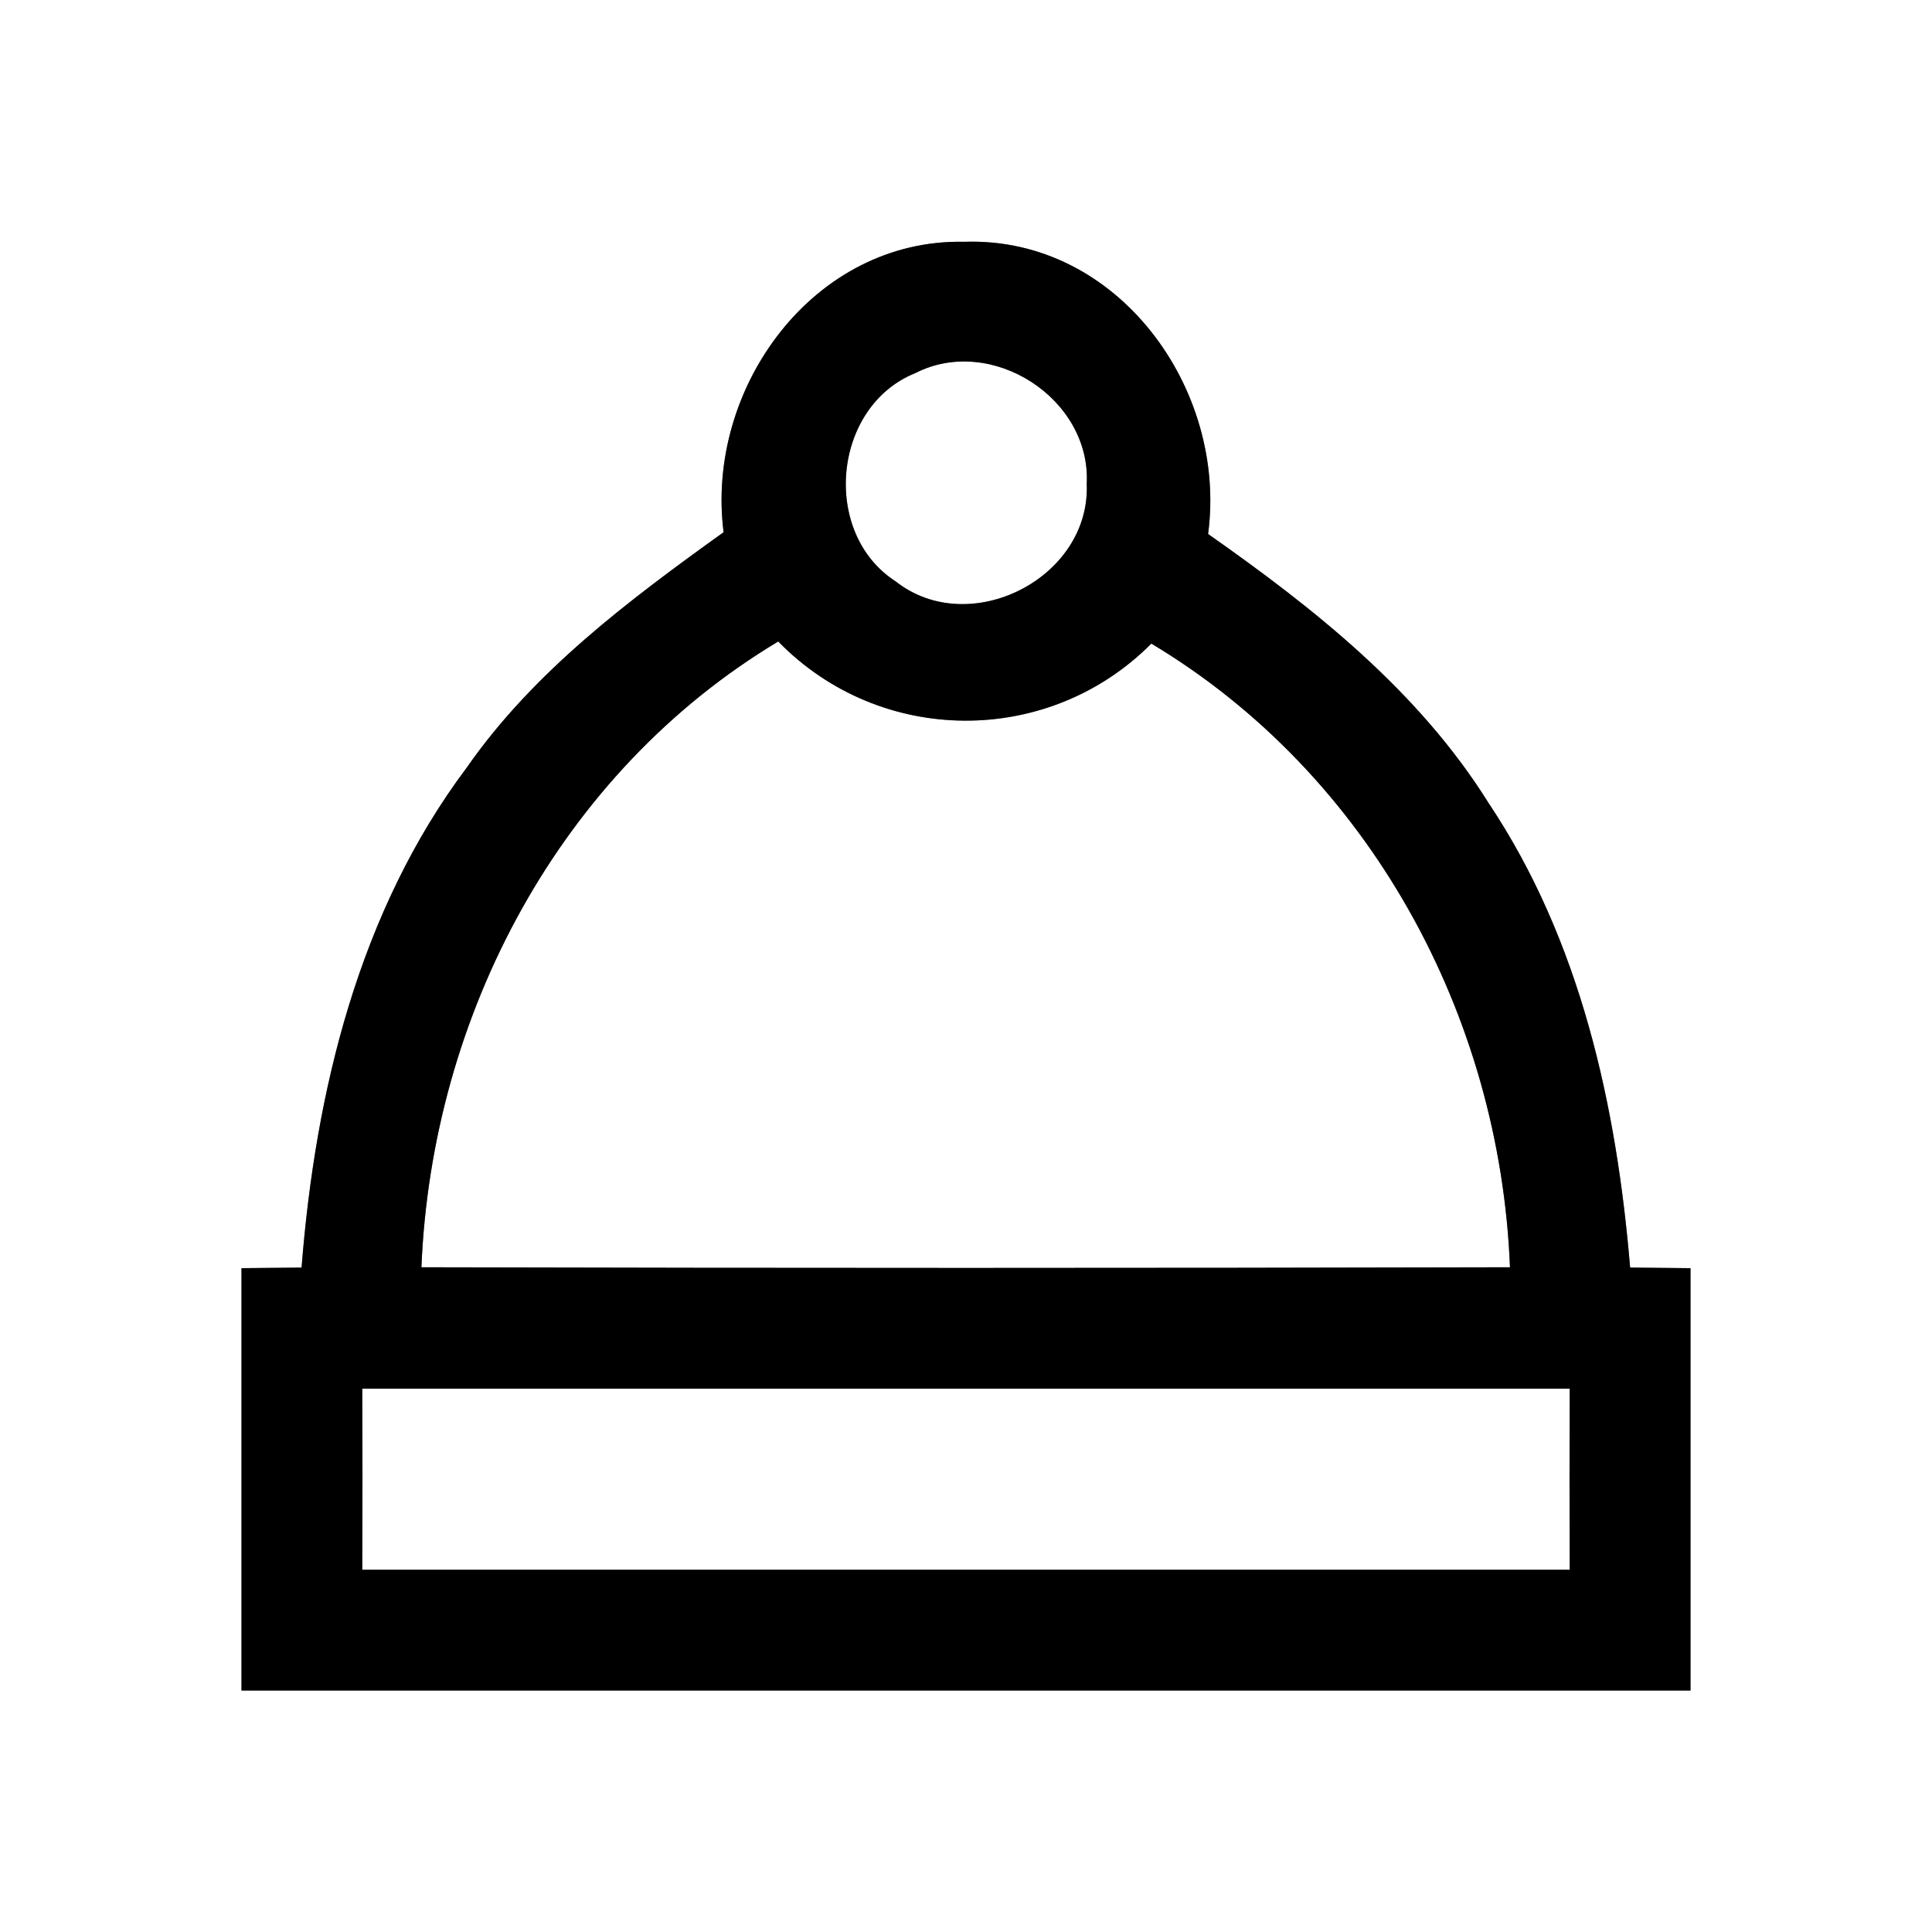 <?xml version="1.0" encoding="UTF-8" ?>
<!DOCTYPE svg PUBLIC "-//W3C//DTD SVG 1.1//EN" "http://www.w3.org/Graphics/SVG/1.1/DTD/svg11.dtd">
<svg width="64pt" height="64pt" viewBox="0 0 64 64" version="1.1" xmlns="http://www.w3.org/2000/svg">
<rect x="0" y="0" width="64" height="64" fill="#808080" stroke="none"/>
<g id="#ffffffff">
<path fill="#ffffff" opacity="1.00" d=" M 0.00 0.00 L 64.00 0.00 L 64.00 64.00 L 0.00 64.00 L 0.00 0.00 M 23.97 17.63 C 20.84 19.88 17.69 22.23 15.46 25.43 C 11.89 30.19 10.45 36.14 9.99 41.99 C 9.49 41.99 8.50 42.01 8.00 42.01 C 8.00 46.67 8.00 51.34 8.00 56.00 C 24.00 56.00 40.00 56.00 56.00 56.00 C 56.00 51.34 56.00 46.67 56.00 42.01 C 55.50 42.01 54.50 41.99 54.00 41.99 C 53.55 36.61 52.35 31.15 49.31 26.60 C 47.00 22.90 43.54 20.16 40.02 17.69 C 40.66 12.89 37.04 7.84 31.95 8.01 C 26.94 7.90 23.36 12.87 23.97 17.63 Z" />
<path fill="#ffffff" opacity="1.00" d=" M 30.32 12.36 C 32.84 11.07 36.15 13.20 36.00 16.03 C 36.13 19.15 32.12 21.19 29.67 19.26 C 27.19 17.66 27.58 13.46 30.32 12.36 Z" />
<path fill="#ffffff" opacity="1.00" d=" M 13.96 41.98 C 14.30 33.64 18.54 25.59 25.78 21.25 C 29.16 24.72 34.73 24.75 38.14 21.32 C 45.37 25.65 49.69 33.64 50.02 41.98 C 38.00 42.01 25.98 42.01 13.96 41.98 Z" />
<path fill="#ffffff" opacity="1.00" d=" M 12.00 46.00 C 25.33 46.00 38.67 46.00 52.00 46.00 C 51.99 48.00 51.99 50.00 52.00 52.00 C 38.67 52.00 25.33 52.00 12.00 52.00 C 12.01 50.00 12.01 48.00 12.00 46.00 Z" />
</g>
<g id="#000000ff">
<path fill="#000000" opacity="1.00" d=" M 23.97 17.63 C 23.36 12.87 26.94 7.90 31.95 8.01 C 37.04 7.84 40.66 12.89 40.02 17.69 C 43.54 20.16 47.00 22.90 49.31 26.60 C 52.35 31.15 53.55 36.61 54.00 41.99 C 54.50 41.99 55.50 42.01 56.00 42.01 C 56.00 46.67 56.00 51.34 56.00 56.00 C 40.00 56.00 24.00 56.00 8.00 56.00 C 8.00 51.34 8.00 46.67 8.00 42.01 C 8.50 42.01 9.49 41.99 9.99 41.99 C 10.45 36.14 11.89 30.19 15.46 25.43 C 17.69 22.23 20.84 19.88 23.97 17.63 M 30.32 12.36 C 27.58 13.46 27.19 17.66 29.67 19.26 C 32.12 21.19 36.13 19.15 36.00 16.03 C 36.15 13.20 32.84 11.07 30.32 12.36 M 13.96 41.98 C 25.98 42.01 38.00 42.01 50.02 41.98 C 49.69 33.64 45.37 25.65 38.14 21.32 C 34.73 24.75 29.16 24.72 25.78 21.25 C 18.54 25.59 14.30 33.64 13.96 41.98 M 12.00 46.00 C 12.01 48.00 12.01 50.00 12.00 52.00 C 25.33 52.00 38.67 52.00 52.00 52.00 C 51.99 50.00 51.99 48.00 52.00 46.00 C 38.67 46.00 25.33 46.00 12.00 46.00 Z" />
</g>
</svg>
